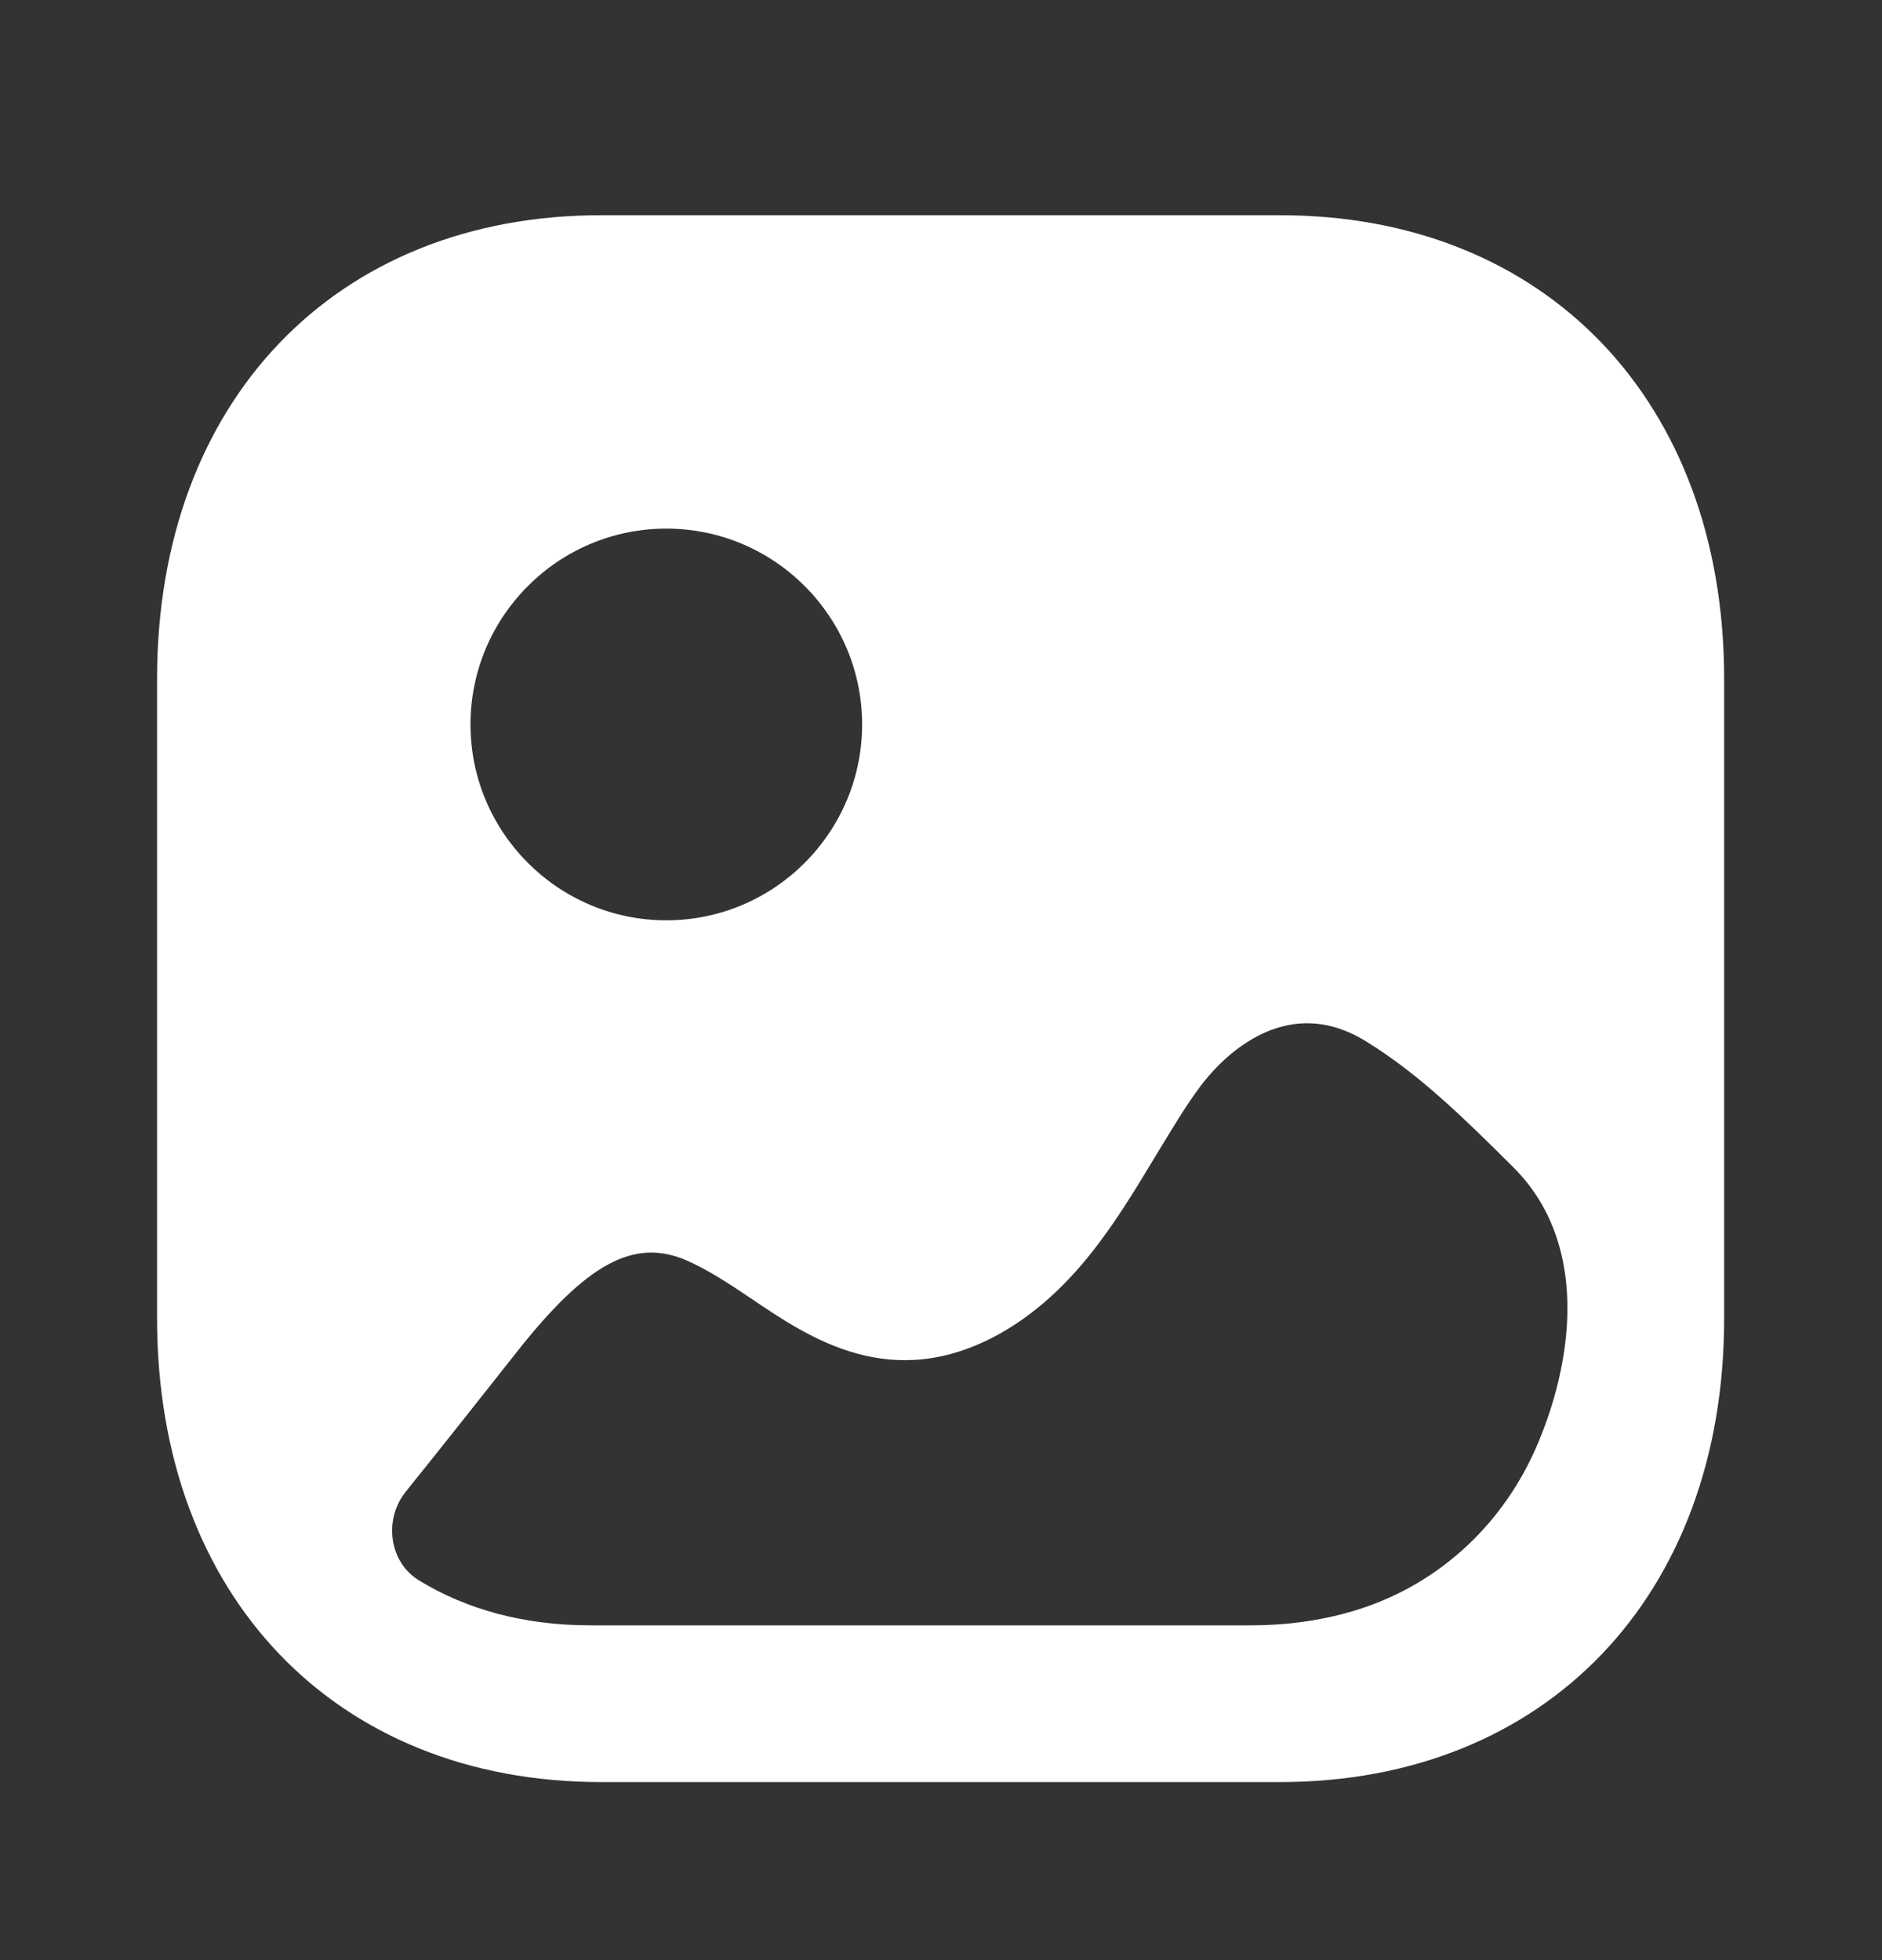 <svg width="24" height="25" viewBox="0 0 24 25" fill="none" xmlns="http://www.w3.org/2000/svg">
<rect x="0" y="0" width="24" height="25" fill="#333333" stroke="none"/>
<path fill-rule="evenodd" clip-rule="evenodd" d="M7.665 22.729H16.324C19.712 22.729 21.987 20.352 21.987 16.817V8.657C21.987 5.121 19.712 2.745 16.325 2.745H7.665C4.278 2.745 2.003 5.121 2.003 8.657V16.817C2.003 20.352 4.278 22.729 7.665 22.729ZM8.497 11.738C7.119 11.738 6 10.617 6 9.24C6 7.863 7.119 6.742 8.497 6.742C9.873 6.742 10.994 7.863 10.994 9.24C10.994 10.617 9.873 11.738 8.497 11.738ZM19.809 15.668C20.144 16.526 19.97 17.557 19.613 18.407C19.189 19.418 18.377 20.183 17.354 20.517C16.9 20.665 16.424 20.73 15.948 20.73H7.527C6.689 20.73 5.948 20.529 5.34 20.155C4.959 19.92 4.892 19.377 5.174 19.026C5.647 18.438 6.113 17.848 6.583 17.253C7.479 16.115 8.083 15.785 8.754 16.075C9.026 16.194 9.3 16.374 9.581 16.563C10.331 17.073 11.373 17.773 12.745 17.013C13.684 16.487 14.229 15.585 14.703 14.799L14.711 14.786C14.745 14.731 14.778 14.676 14.811 14.621L14.812 14.62L14.812 14.62C14.971 14.357 15.128 14.096 15.306 13.857C15.529 13.557 16.356 12.618 17.427 13.286C18.109 13.707 18.683 14.276 19.297 14.886C19.531 15.119 19.698 15.384 19.809 15.668Z" fill="white"/>
</svg>
